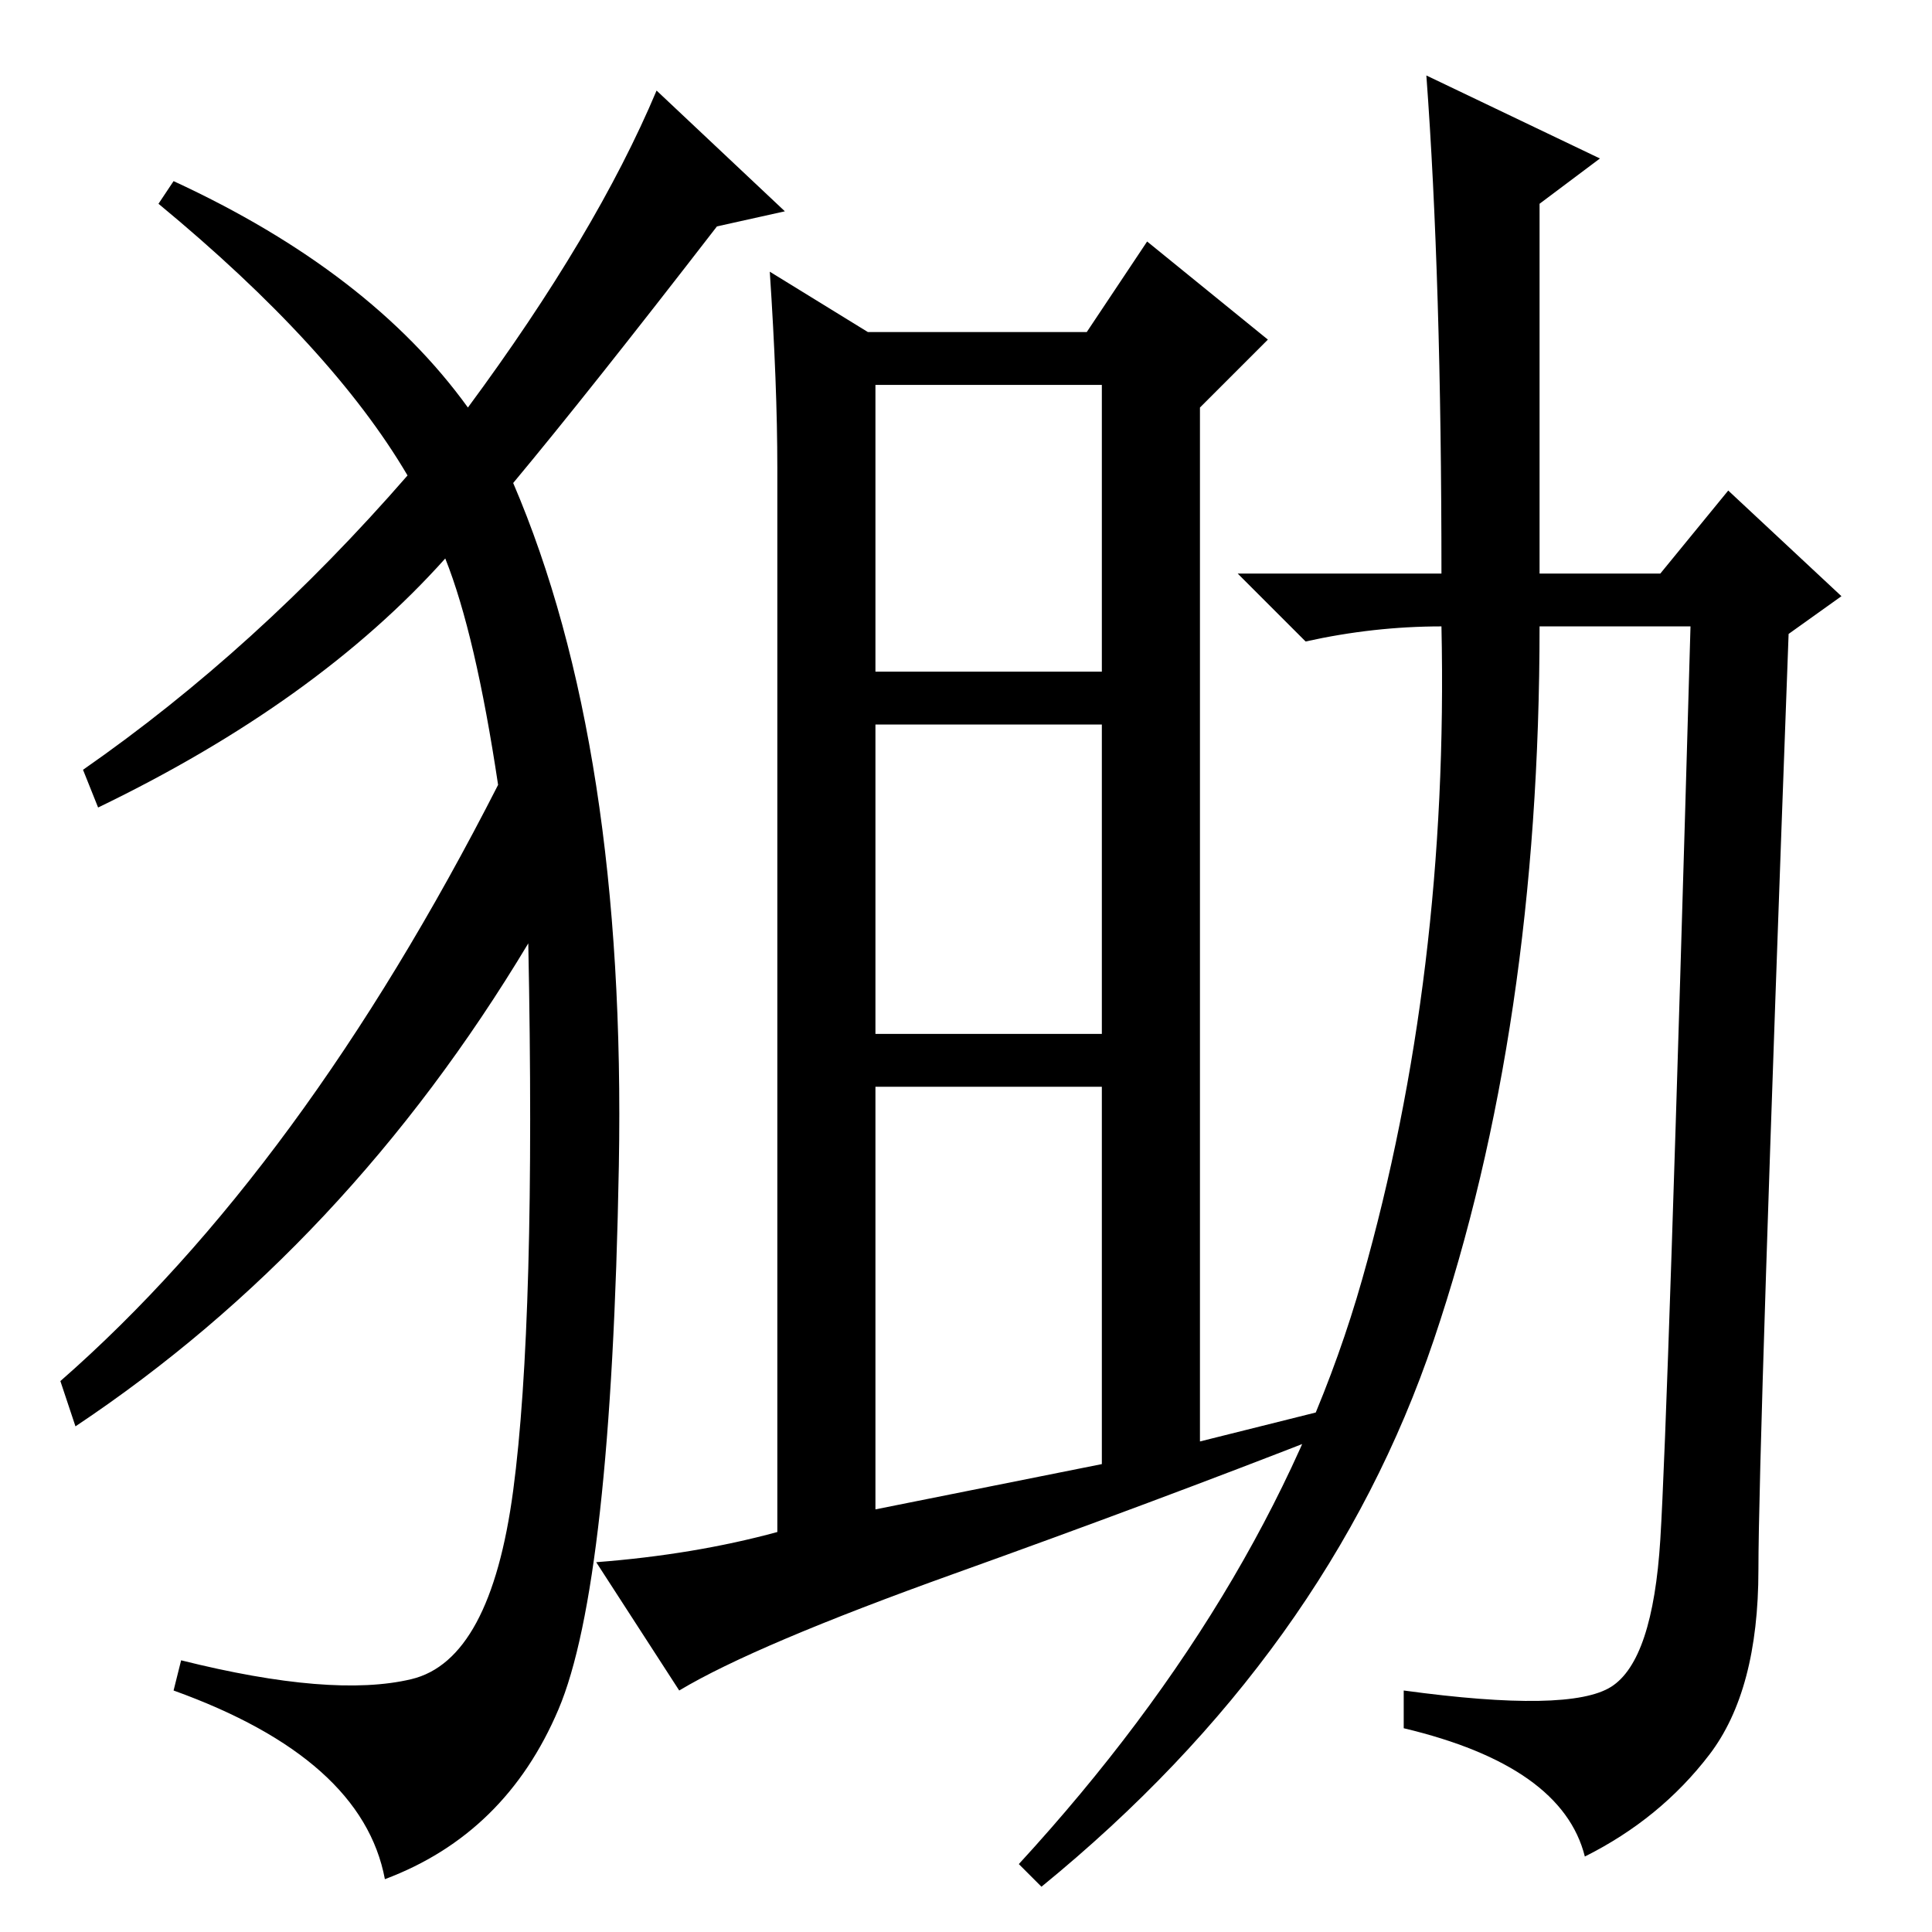 <?xml version="1.0" standalone="no"?>
<!DOCTYPE svg PUBLIC "-//W3C//DTD SVG 1.1//EN" "http://www.w3.org/Graphics/SVG/1.1/DTD/svg11.dtd" >
<svg xmlns="http://www.w3.org/2000/svg" xmlns:xlink="http://www.w3.org/1999/xlink" version="1.1" viewBox="0 -36 256 256">
  <g transform="matrix(1 0 0 -1 0 220)">
   <path fill="currentColor"
d="M103 194q0 11 -1 26l13 -8h29l8 12l16 -13l-9 -9v-137l16 4l1 -3q-23 -9 -49.5 -18.5t-36.5 -15.5l-11 17q13 1 24 4v141zM116 167h30v38h-30v-38zM116 119h30v41h-30v-41zM116 56l30 6v50h-30v-56zM204 180h16l9 11l15 -14l-7 -5q-4 -108 -4 -124t-6.5 -24.5
t-16.5 -13.5q-3 12 -24 17v5q22 -3 27.5 0.5t6.5 19.5t4 121h-20q0 -53 -14 -94.5t-52 -72.5l-3 3q34 37 45.5 77.5t10.5 86.5q-9 0 -18 -2l-9 9h27q0 39 -2 66l23 -11l-8 -6v-49zM62 202q17 23 25 42l17 -16l-9 -2q-17 -22 -27 -34q15 -35 14 -90.5t-8 -72t-23 -22.5
q-3 16 -28 25l1 4q20 -5 30.5 -2.5t13.5 25t2 72.5q-24 -40 -60 -64l-2 6q32 28 58 79q-3 20 -7 30q-17 -19 -46 -33l-2 5q23 16 43 39q-10 17 -33 36l2 3q26 -12 39 -30z" />
  </g>

</svg>

